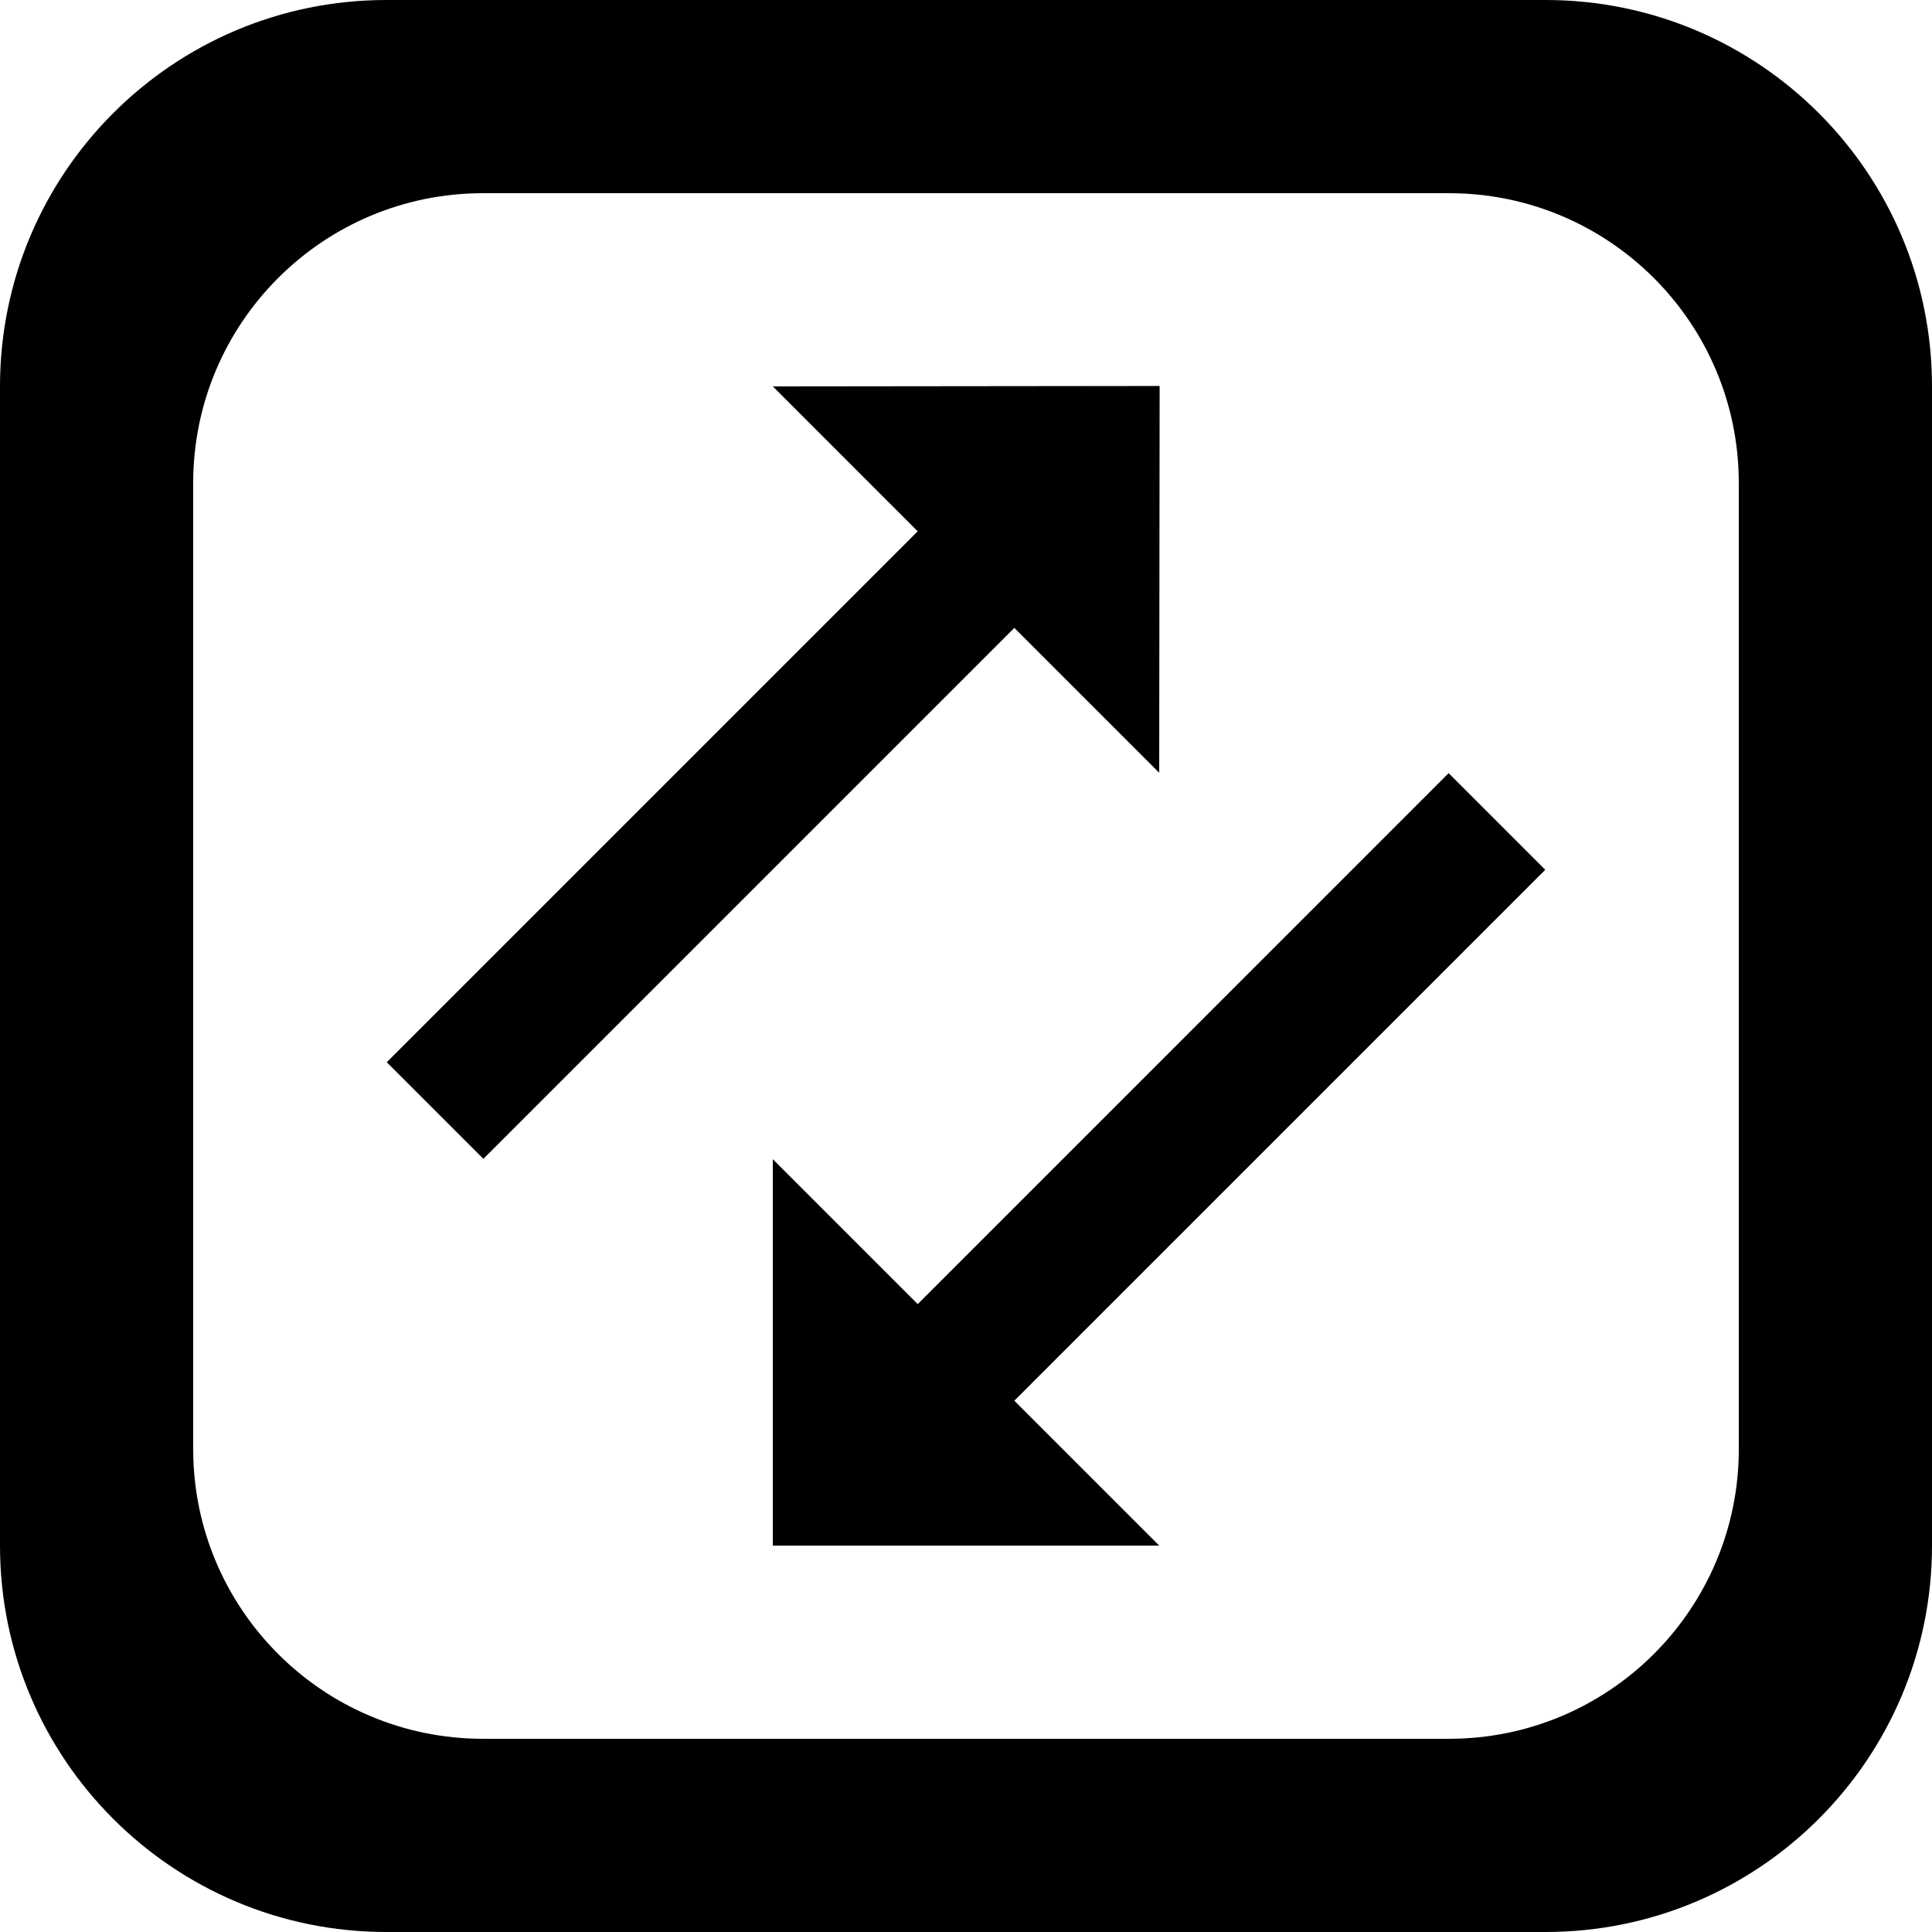 <?xml version='1.0' encoding='iso-8859-1'?>
<svg version="1.1" xmlns="http://www.w3.org/2000/svg" viewBox="0 0 137.144 137.144" xmlns:xlink="http://www.w3.org/1999/xlink" enable-background="new 0 0 137.144 137.144">
  <g>
    <g>
      <path d="m82.287,54.857l.03-27.458-27.459,.03 10.285,10.286-37.687,37.687 6.858,6.858 37.687-37.688 10.286,10.285zm27.428-54.857h-82.286c-15.149,0-27.429,12.28-27.429,27.428v82.287c0,15.149 12.28,27.429 27.429,27.429h82.286c15.148,0 27.429-12.28 27.429-27.429v-82.287c0-15.148-12.28-27.428-27.429-27.428zm13.715,102.858c0,11.361-9.21,20.571-20.571,20.571h-68.573c-11.362,0-20.572-9.211-20.572-20.571v-68.572c0-11.361 9.21-20.572 20.572-20.572h68.572c11.361,0 20.571,9.21 20.571,20.572v68.572zm-58.286-10.286l-10.285-10.286v27.428h27.429l-10.286-10.285 37.688-37.687-6.858-6.859-37.688,37.689z"/>
    </g>
  </g>
</svg>
